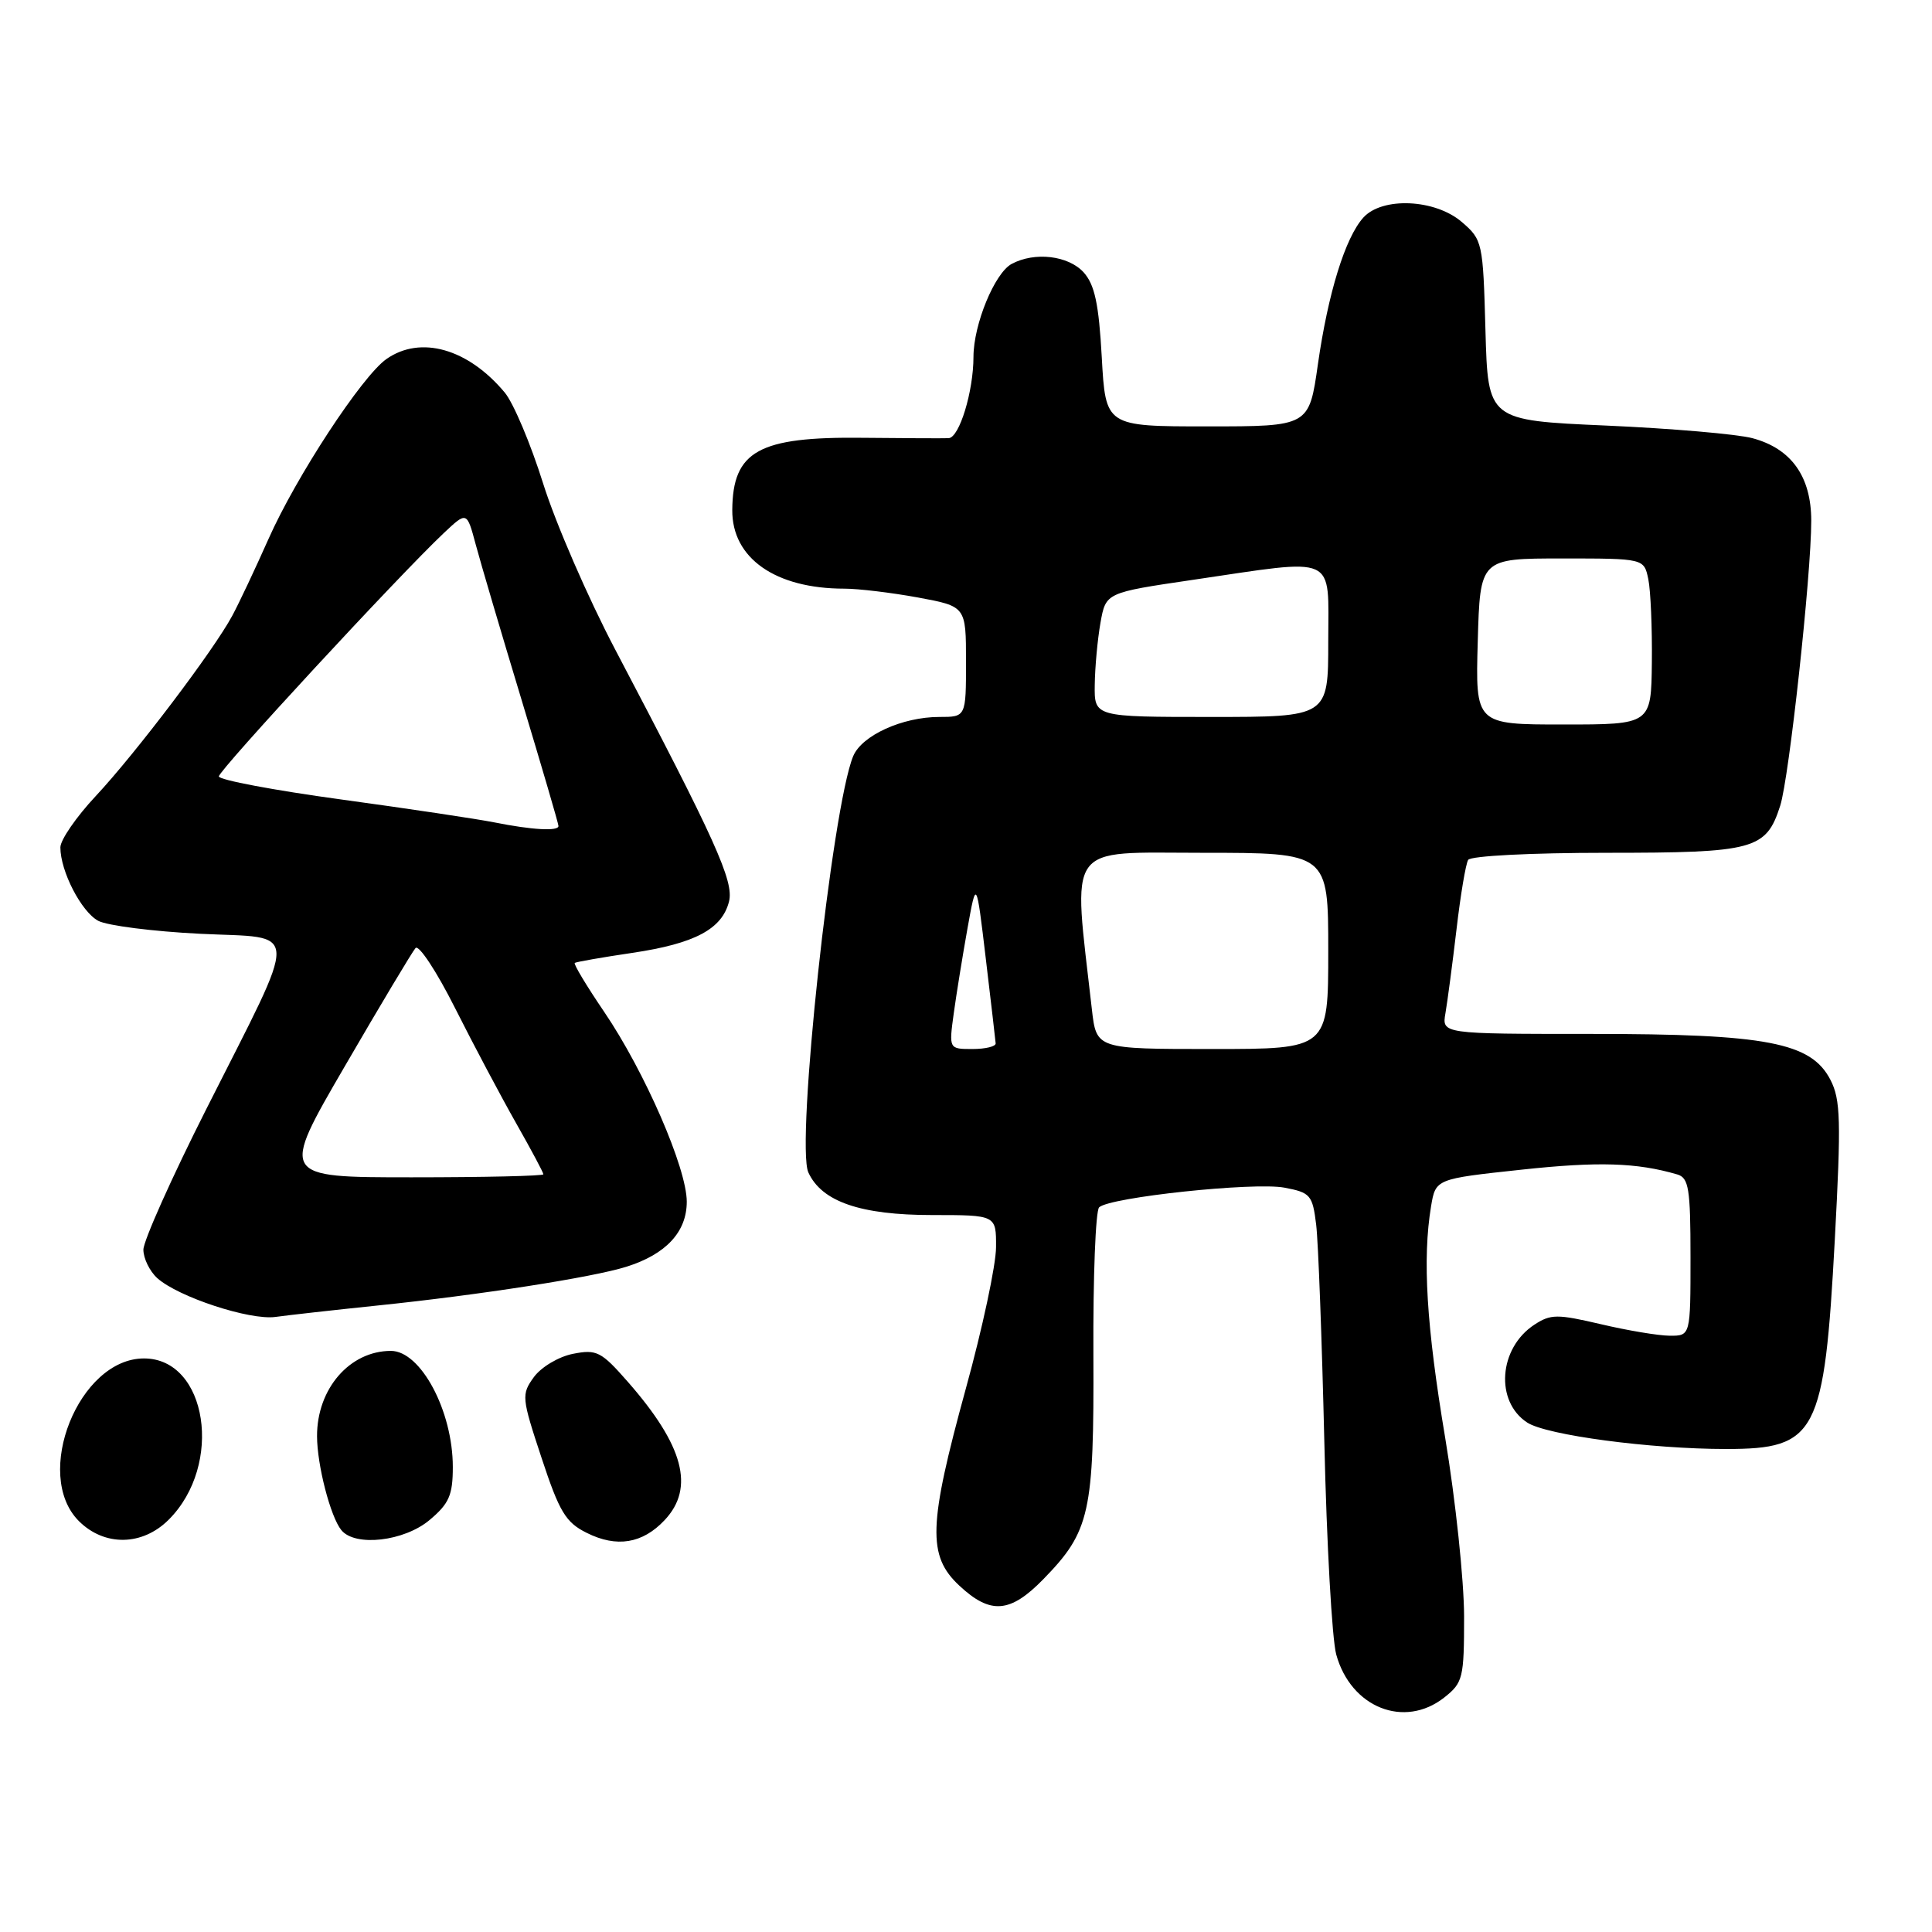 <?xml version="1.0" encoding="UTF-8" standalone="no"?>
<!DOCTYPE svg PUBLIC "-//W3C//DTD SVG 1.1//EN" "http://www.w3.org/Graphics/SVG/1.1/DTD/svg11.dtd" >
<svg xmlns="http://www.w3.org/2000/svg" xmlns:xlink="http://www.w3.org/1999/xlink" version="1.1" viewBox="0 0 256 256">
 <g >
 <path fill="currentColor"
d=" M 191.37 224.93 C 193.85 222.97 194.00 222.36 194.00 214.18 C 193.99 209.40 192.87 198.77 191.50 190.55 C 189.01 175.69 188.47 166.82 189.62 159.86 C 190.23 156.21 190.23 156.21 201.59 154.99 C 211.79 153.89 216.89 154.05 222.25 155.62 C 223.77 156.07 224.00 157.49 224.00 166.57 C 224.00 177.00 224.00 177.00 221.25 176.99 C 219.74 176.98 215.62 176.29 212.11 175.46 C 206.34 174.11 205.48 174.11 203.31 175.53 C 198.58 178.63 198.07 185.70 202.37 188.50 C 204.94 190.17 218.70 192.00 228.72 192.00 C 240.72 192.00 241.73 190.05 243.12 164.29 C 243.97 148.48 243.89 145.69 242.54 143.08 C 239.98 138.13 234.10 137.00 210.84 137.00 C 191.05 137.00 191.05 137.00 191.53 134.25 C 191.79 132.74 192.45 127.76 192.99 123.19 C 193.52 118.62 194.22 114.45 194.54 113.94 C 194.86 113.41 202.89 113.00 212.84 113.00 C 232.49 113.00 234.02 112.59 235.89 106.75 C 237.07 103.06 240.00 76.18 240.00 69.01 C 240.00 63.14 237.36 59.44 232.20 58.06 C 230.16 57.52 221.45 56.77 212.83 56.39 C 197.16 55.70 197.16 55.70 196.83 43.76 C 196.51 32.10 196.44 31.77 193.69 29.41 C 190.15 26.37 183.16 26.06 180.65 28.83 C 178.25 31.49 175.98 38.83 174.63 48.26 C 173.46 56.50 173.46 56.50 159.98 56.50 C 146.50 56.50 146.50 56.50 145.99 47.34 C 145.60 40.25 145.05 37.72 143.59 36.09 C 141.56 33.86 137.11 33.33 134.05 34.97 C 131.80 36.18 129.00 42.97 128.99 47.27 C 128.99 51.87 127.12 57.99 125.70 58.06 C 125.04 58.09 119.90 58.07 114.29 58.01 C 100.53 57.85 97.09 59.76 97.03 67.58 C 96.98 73.96 102.74 78.00 111.88 78.00 C 113.74 78.00 118.13 78.53 121.63 79.17 C 128.00 80.35 128.00 80.35 128.00 87.67 C 128.00 95.00 128.00 95.00 124.47 95.00 C 119.57 95.00 114.19 97.45 113.05 100.20 C 110.24 106.99 105.43 151.66 107.11 155.35 C 108.88 159.23 114.02 161.00 123.53 161.00 C 132.00 161.00 132.00 161.00 131.98 165.25 C 131.98 167.59 130.18 176.02 127.98 183.99 C 123.01 202.10 122.87 206.14 127.11 210.10 C 131.24 213.96 133.85 213.76 138.25 209.25 C 144.44 202.90 144.97 200.49 144.88 179.48 C 144.83 169.21 145.17 160.44 145.64 159.98 C 147.02 158.64 166.15 156.61 170.19 157.37 C 173.64 158.02 173.92 158.35 174.40 162.28 C 174.68 164.60 175.16 177.54 175.48 191.03 C 175.79 204.53 176.50 217.22 177.06 219.24 C 179.00 226.27 186.08 229.09 191.37 224.93 Z  M 88.07 201.42 C 92.09 197.15 90.59 191.54 83.20 183.11 C 79.66 179.07 79.06 178.77 75.92 179.39 C 74.03 179.76 71.72 181.14 70.75 182.46 C 69.07 184.78 69.11 185.17 71.76 193.18 C 74.12 200.34 74.96 201.73 77.74 203.11 C 81.71 205.10 85.14 204.54 88.07 201.42 Z  M 22.36 201.36 C 29.64 194.09 27.47 180.00 19.08 180.00 C 10.46 180.00 4.30 195.39 10.45 201.55 C 13.84 204.93 18.87 204.86 22.36 201.36 Z  M 56.92 201.41 C 59.51 199.24 60.00 198.11 60.00 194.38 C 60.00 186.96 55.75 179.00 51.80 179.00 C 46.34 179.00 41.99 184.02 42.01 190.30 C 42.01 194.10 43.79 200.99 45.23 202.75 C 47.05 204.99 53.56 204.24 56.92 201.41 Z  M 50.00 172.99 C 63.48 171.60 78.53 169.26 83.00 167.85 C 88.25 166.20 91.00 163.24 91.00 159.23 C 91.00 154.79 85.44 142.01 80.06 134.08 C 77.73 130.65 75.97 127.73 76.16 127.59 C 76.35 127.46 79.78 126.85 83.79 126.26 C 92.07 125.03 95.68 123.11 96.60 119.45 C 97.27 116.78 94.79 111.30 81.52 86.07 C 77.92 79.23 73.62 69.33 71.97 64.07 C 70.32 58.81 68.03 53.38 66.87 52.00 C 62.00 46.18 55.72 44.41 51.21 47.57 C 47.97 49.83 39.22 63.19 35.57 71.43 C 33.84 75.32 31.69 79.89 30.78 81.58 C 28.31 86.18 17.98 99.82 12.67 105.50 C 10.10 108.25 8.00 111.30 8.00 112.28 C 8.00 115.44 10.77 120.80 13.01 122.01 C 14.21 122.65 20.28 123.42 26.49 123.73 C 39.91 124.39 39.83 122.19 27.32 146.99 C 22.74 156.06 19.00 164.43 19.00 165.59 C 19.00 166.74 19.83 168.44 20.83 169.35 C 23.60 171.85 33.10 174.97 36.50 174.50 C 38.15 174.27 44.22 173.59 50.00 172.99 Z  M 126.38 134.25 C 126.74 131.64 127.56 126.58 128.20 123.00 C 129.37 116.50 129.37 116.50 130.62 127.00 C 131.31 132.78 131.90 137.84 131.93 138.25 C 131.97 138.66 130.59 139.00 128.86 139.00 C 125.73 139.00 125.73 139.00 126.38 134.25 Z  M 144.68 133.75 C 142.15 111.38 141.00 113.00 159.36 113.00 C 176.00 113.00 176.00 113.00 176.00 126.00 C 176.00 139.00 176.00 139.00 160.64 139.00 C 145.28 139.00 145.28 139.00 144.68 133.75 Z  M 195.81 85.00 C 196.12 74.00 196.12 74.00 206.98 74.00 C 217.84 74.00 217.84 74.00 218.41 76.75 C 218.72 78.26 218.93 83.21 218.88 87.75 C 218.79 96.00 218.79 96.00 207.15 96.00 C 195.50 96.00 195.50 96.00 195.81 85.00 Z  M 145.06 90.75 C 145.09 88.41 145.43 84.71 145.82 82.51 C 146.53 78.53 146.53 78.53 158.01 76.84 C 177.44 73.98 176.00 73.33 176.00 85.00 C 176.00 95.00 176.00 95.00 160.50 95.00 C 145.00 95.00 145.00 95.00 145.06 90.75 Z  M 45.71 141.25 C 50.42 133.14 54.63 126.11 55.06 125.62 C 55.50 125.14 57.87 128.74 60.32 133.62 C 62.78 138.51 66.42 145.36 68.40 148.85 C 70.38 152.34 72.00 155.37 72.00 155.60 C 72.00 155.82 64.16 156.00 54.57 156.00 C 37.13 156.00 37.13 156.00 45.71 141.25 Z  M 65.50 108.97 C 63.30 108.53 54.19 107.16 45.25 105.94 C 36.31 104.72 29.00 103.34 29.00 102.88 C 29.00 102.05 52.92 76.18 58.81 70.63 C 61.86 67.76 61.86 67.76 63.03 72.13 C 63.67 74.53 66.40 83.79 69.10 92.70 C 71.79 101.61 74.00 109.14 74.00 109.45 C 74.00 110.17 70.50 109.97 65.50 108.97 Z "/>
</g>
</svg>